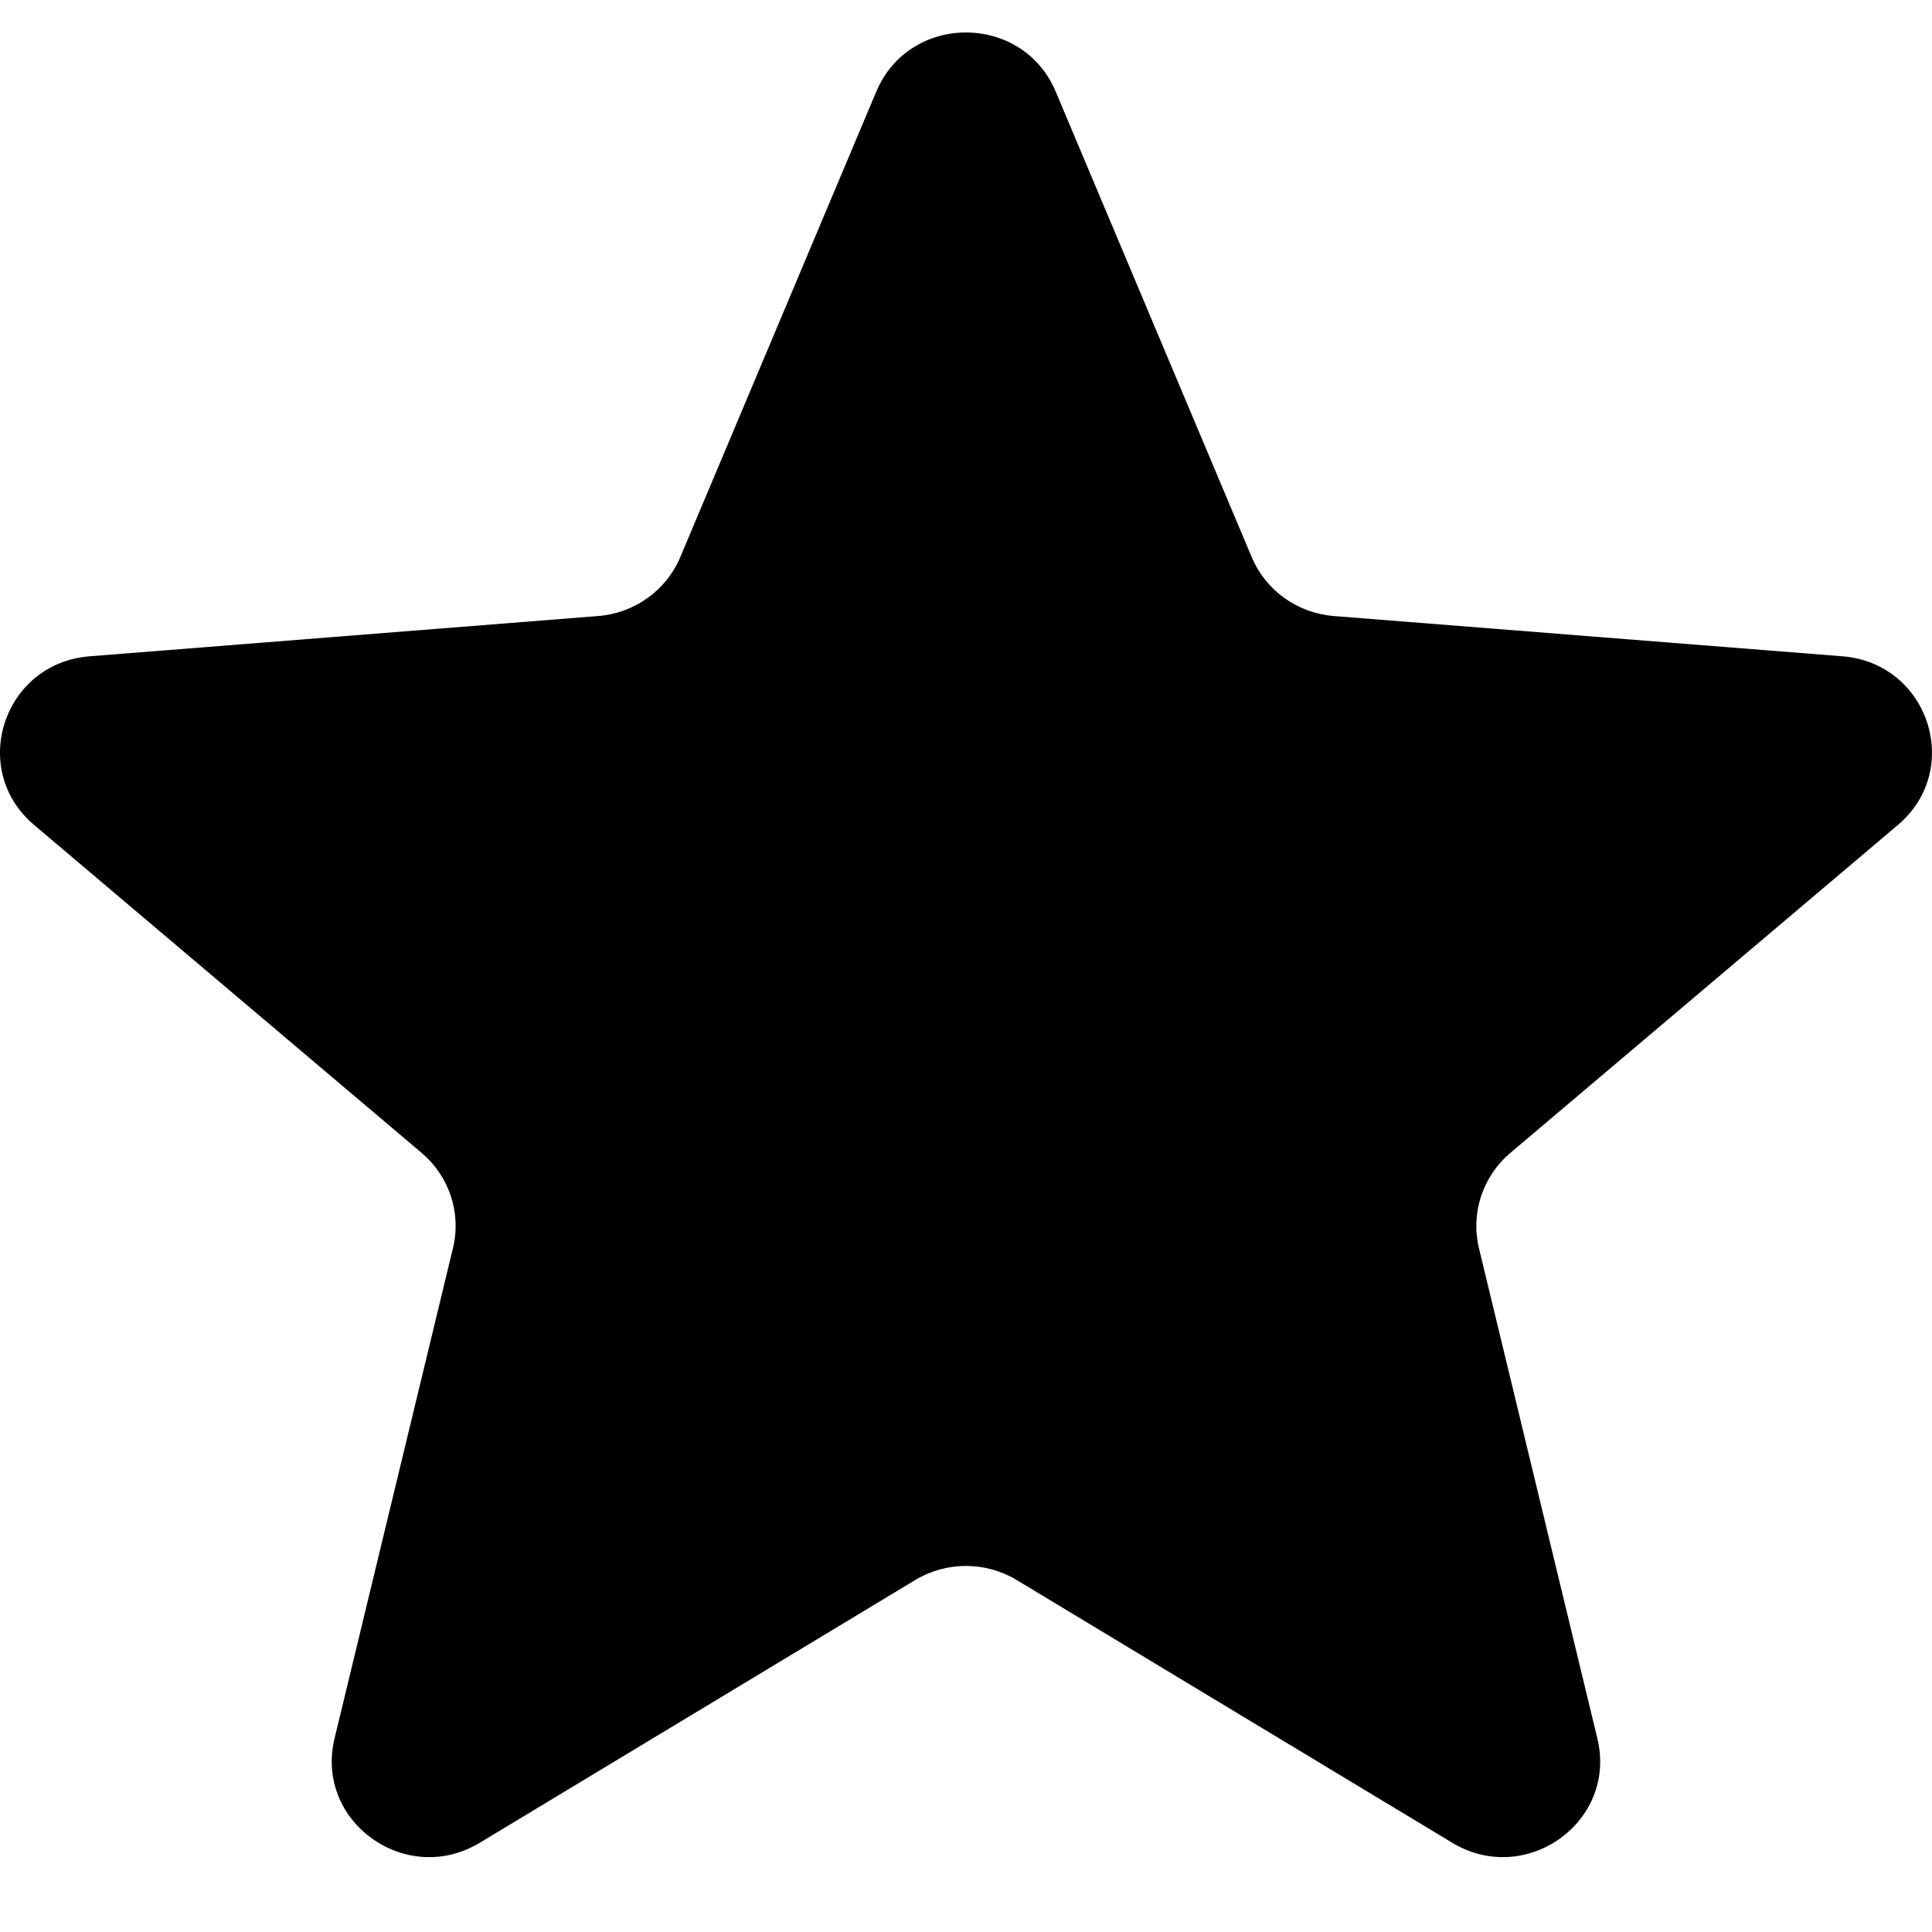 <svg width="20" height="20" viewBox="0 0 20 20" fill="none" xmlns="http://www.w3.org/2000/svg">
<path d="M9.071 0.949C9.414 0.132 10.585 0.132 10.929 0.949L12.958 5.768C13.103 6.112 13.43 6.347 13.806 6.377L19.073 6.794C19.965 6.865 20.326 7.965 19.647 8.54L15.635 11.935C15.348 12.178 15.223 12.558 15.31 12.921L16.536 17.997C16.744 18.858 15.797 19.537 15.033 19.076L10.524 16.356C10.202 16.162 9.797 16.162 9.475 16.356L4.967 19.076C4.203 19.537 3.256 18.858 3.463 17.997L4.689 12.921C4.777 12.558 4.652 12.178 4.365 11.935L0.353 8.54C-0.327 7.965 0.035 6.865 0.927 6.794L6.193 6.377C6.569 6.347 6.897 6.112 7.042 5.768L9.071 0.949Z" fill="black"/>
</svg>
